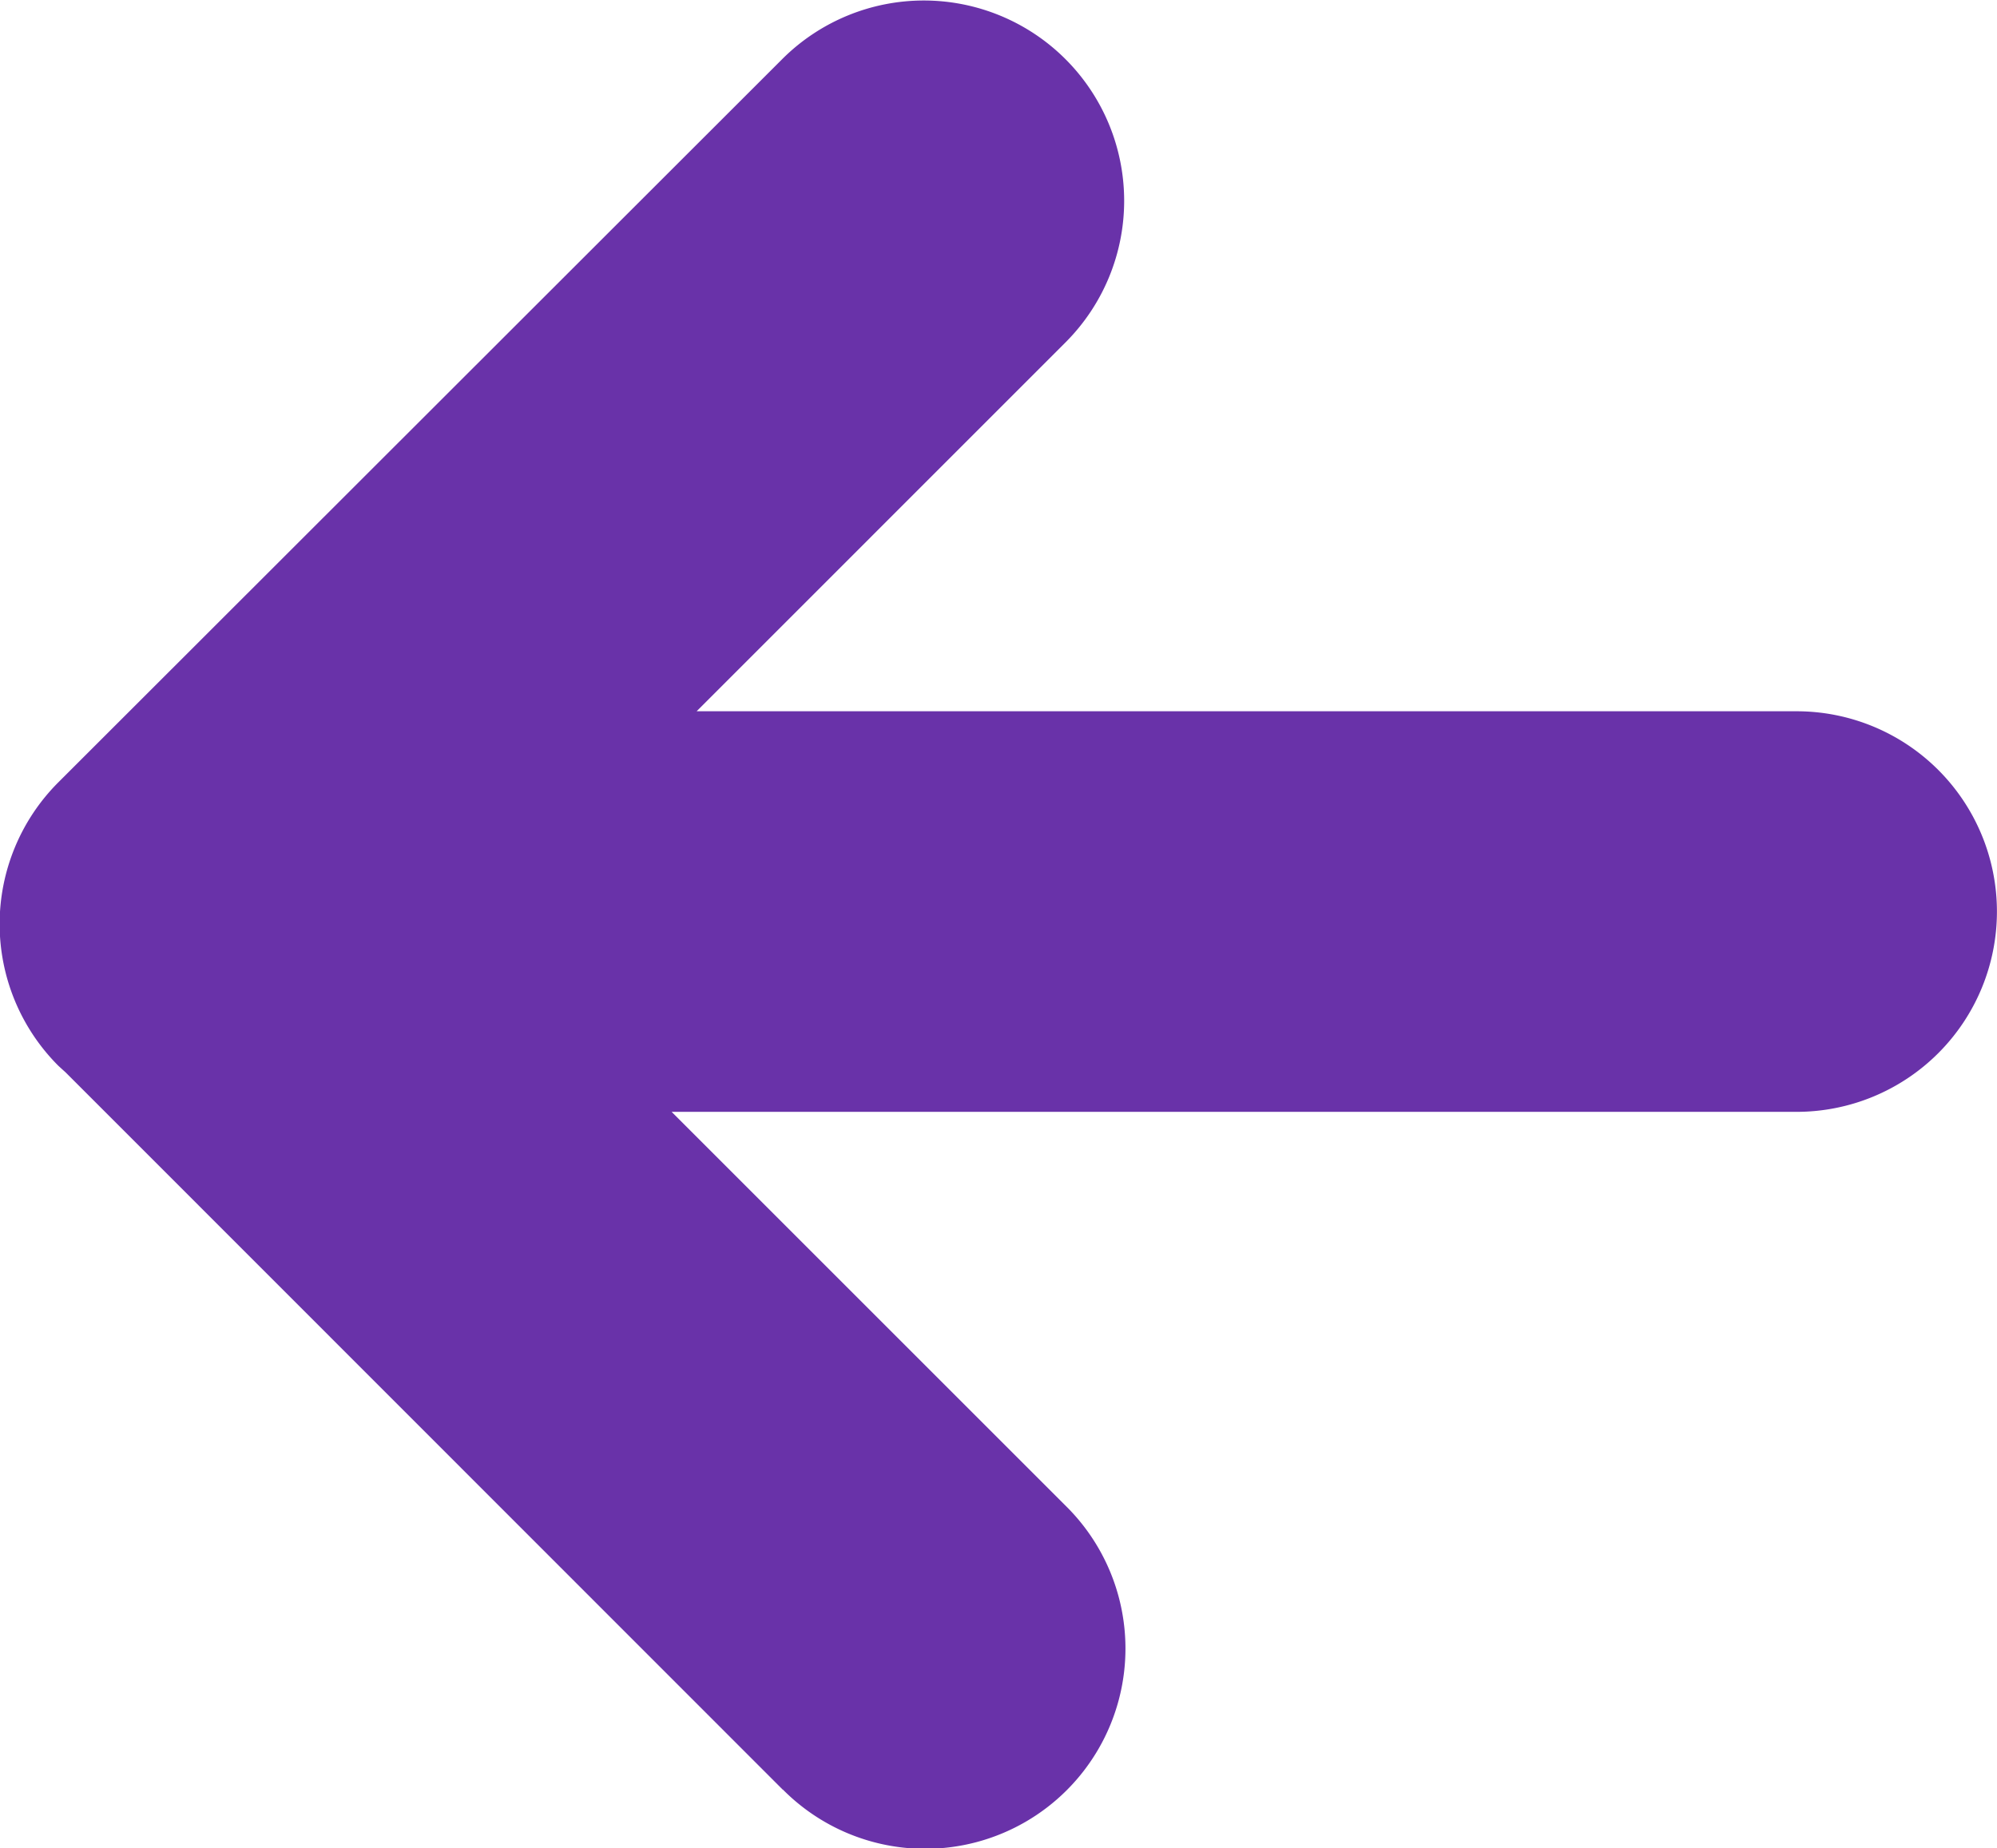 <svg xmlns="http://www.w3.org/2000/svg" width="27.652" height="25.599" viewBox="0 0 27.652 25.599">
  <defs>
    <style>
      .cls-1 {
        fill: #6932a9;
      }
    </style>
  </defs>
  <g id="그룹_353" data-name="그룹 353" transform="translate(19723.938 8691.851)">
    <path id="합치기_4" data-name="합치기 4" class="cls-1" d="M81.9,657.935,71.969,648q-.049-.044-.1-.091a2.776,2.776,0,0,1,0-3.924L81.9,633.961a2.774,2.774,0,0,1,3.923,3.923L80.708,643H95.939a2.774,2.774,0,1,1,0,5.548H80.362l5.464,5.464a2.774,2.774,0,1,1-3.923,3.923Z" transform="translate(-19795 -9325)"/>
  </g>
</svg>
